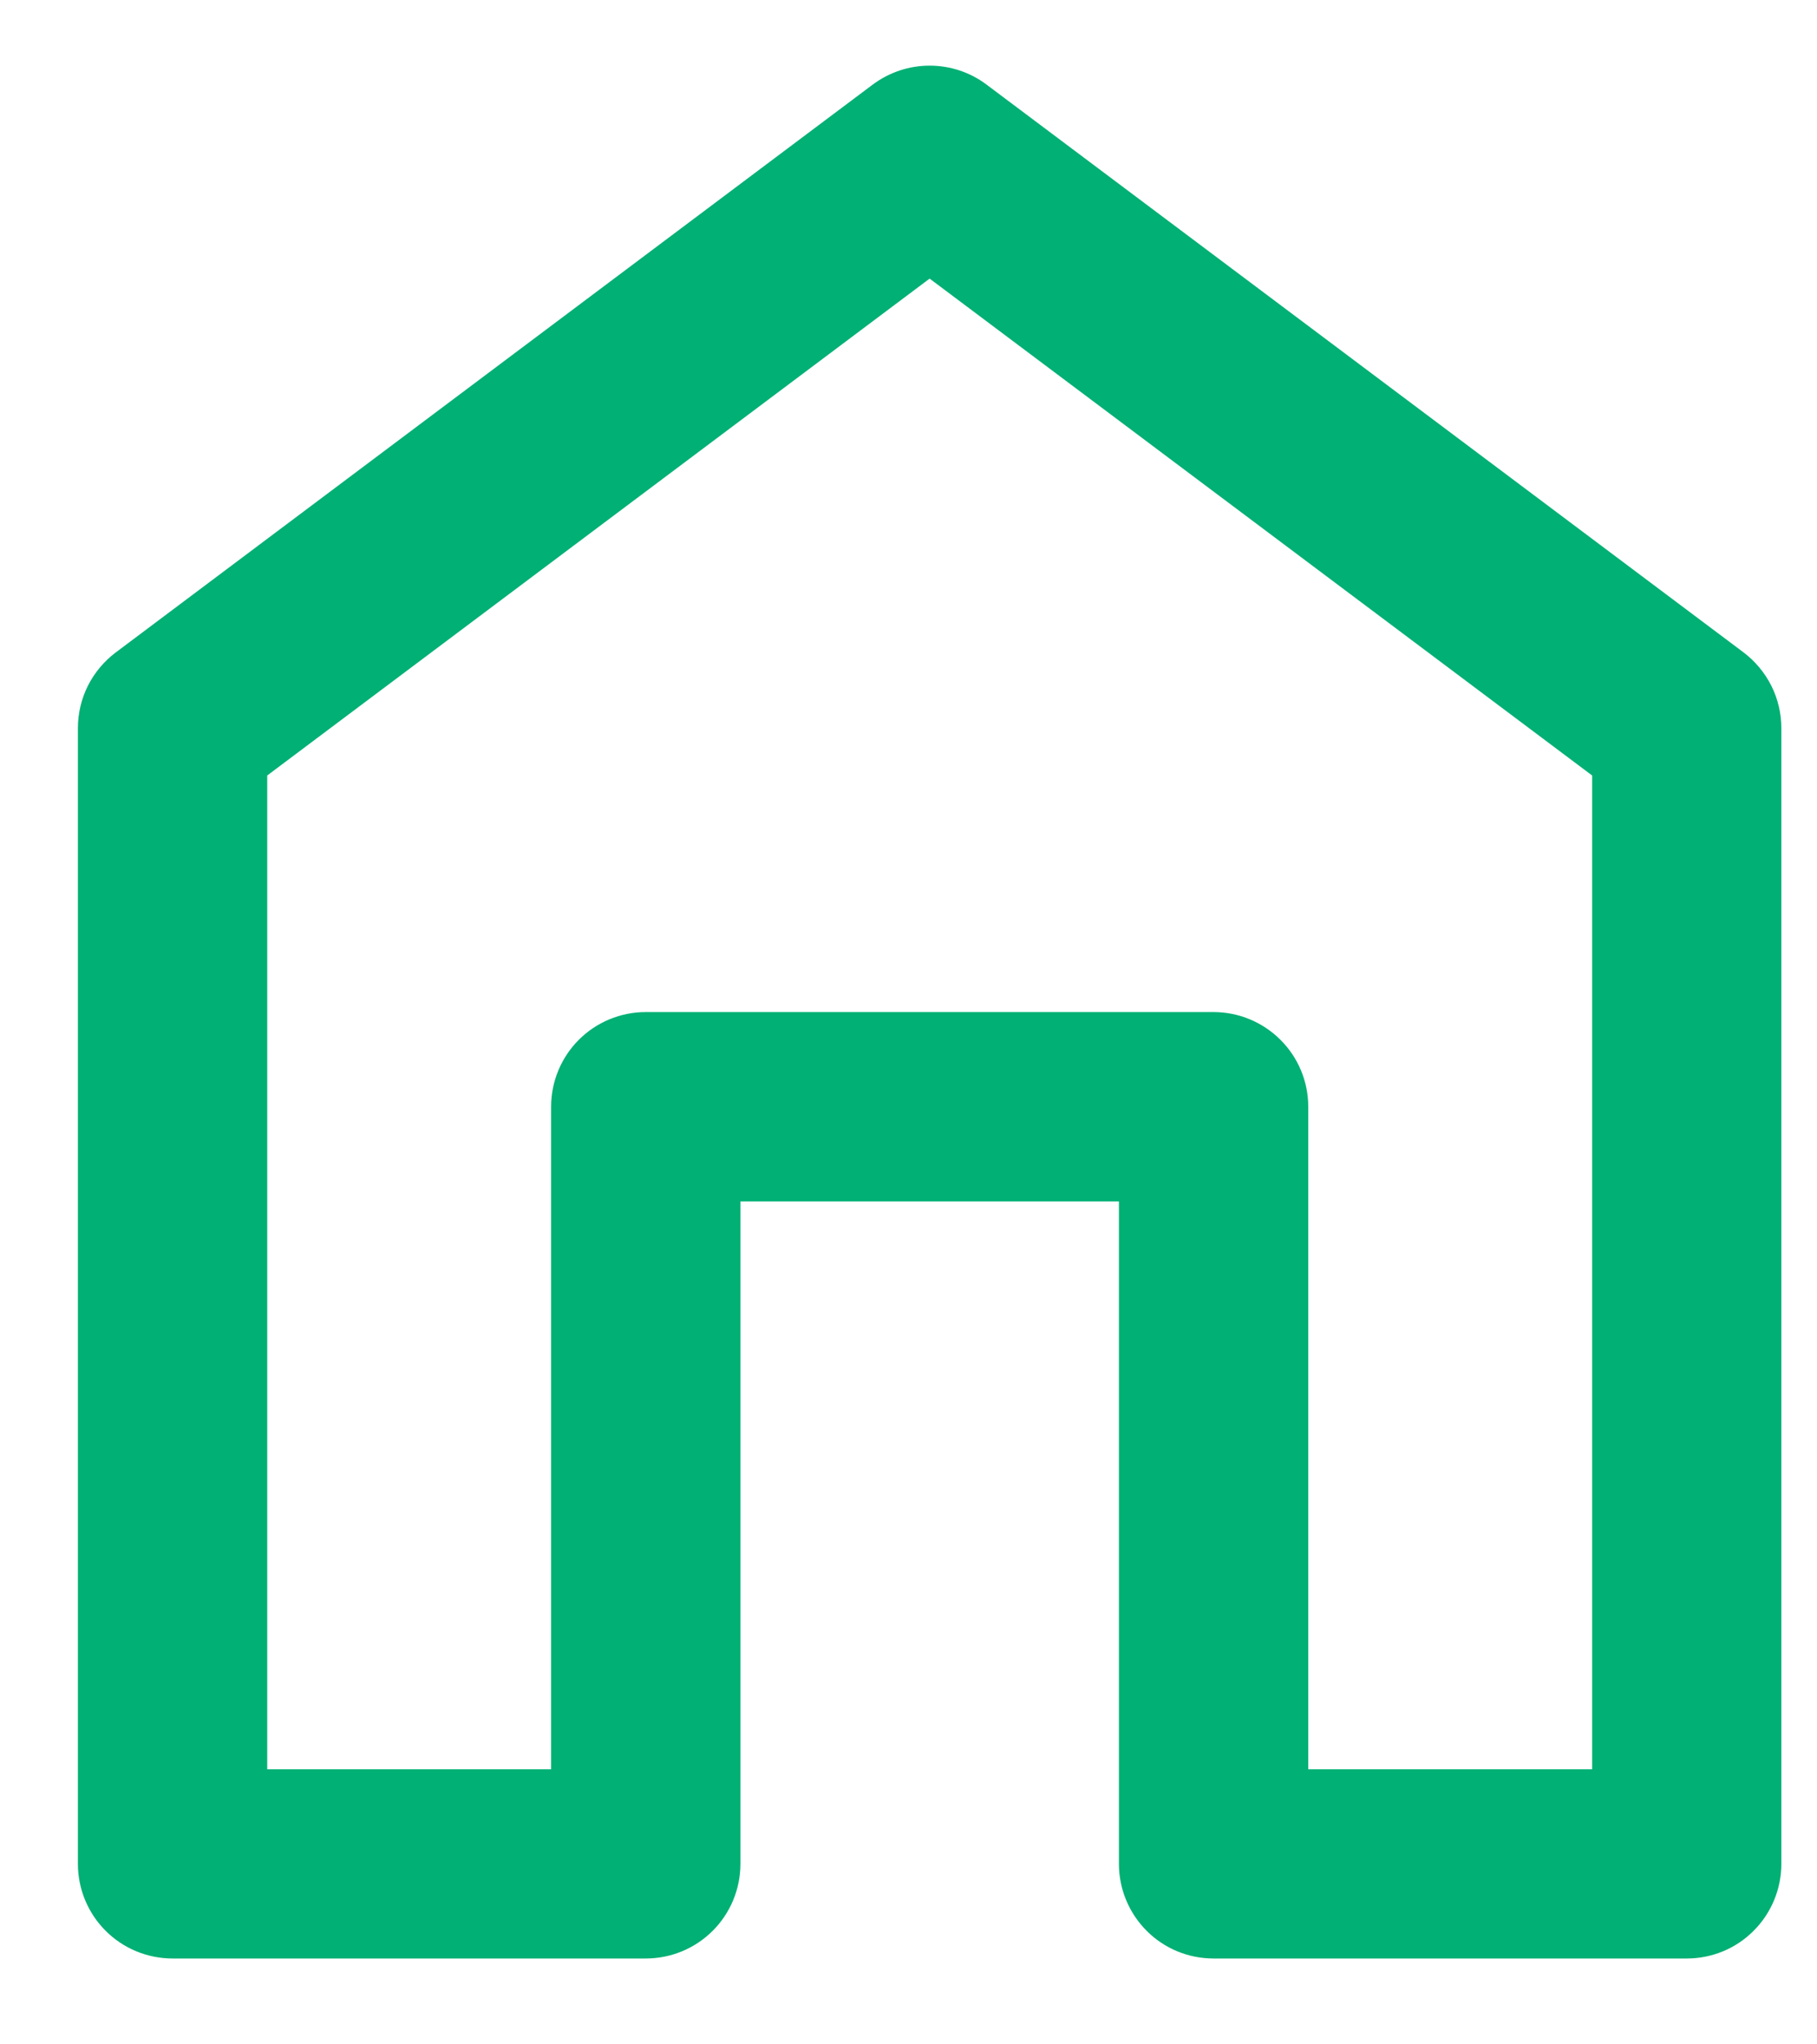 <svg width="16" height="18" viewBox="0 0 16 18" fill="none" xmlns="http://www.w3.org/2000/svg">
<path d="M0.686 6.411V16.411C0.686 16.632 0.774 16.844 0.93 17C1.087 17.157 1.299 17.244 1.52 17.244H5.686C5.907 17.244 6.119 17.157 6.276 17C6.432 16.844 6.52 16.632 6.52 16.411V10.578H9.853V16.411C9.853 16.632 9.941 16.844 10.097 17C10.253 17.157 10.465 17.244 10.686 17.244H14.853C15.074 17.244 15.286 17.157 15.442 17C15.598 16.844 15.686 16.632 15.686 16.411V6.411C15.686 6.282 15.656 6.154 15.598 6.038C15.54 5.923 15.456 5.822 15.353 5.744L8.686 0.744C8.542 0.636 8.367 0.578 8.186 0.578C8.006 0.578 7.831 0.636 7.686 0.744L1.02 5.744C0.916 5.822 0.832 5.923 0.774 6.038C0.716 6.154 0.686 6.282 0.686 6.411ZM2.353 6.828L8.186 2.453L14.02 6.828V15.578H11.52V9.744C11.52 9.523 11.432 9.311 11.275 9.155C11.119 8.999 10.907 8.911 10.686 8.911H5.686C5.465 8.911 5.253 8.999 5.097 9.155C4.941 9.311 4.853 9.523 4.853 9.744V15.578H2.353V6.828Z" fill="#00B074"/>
</svg>
